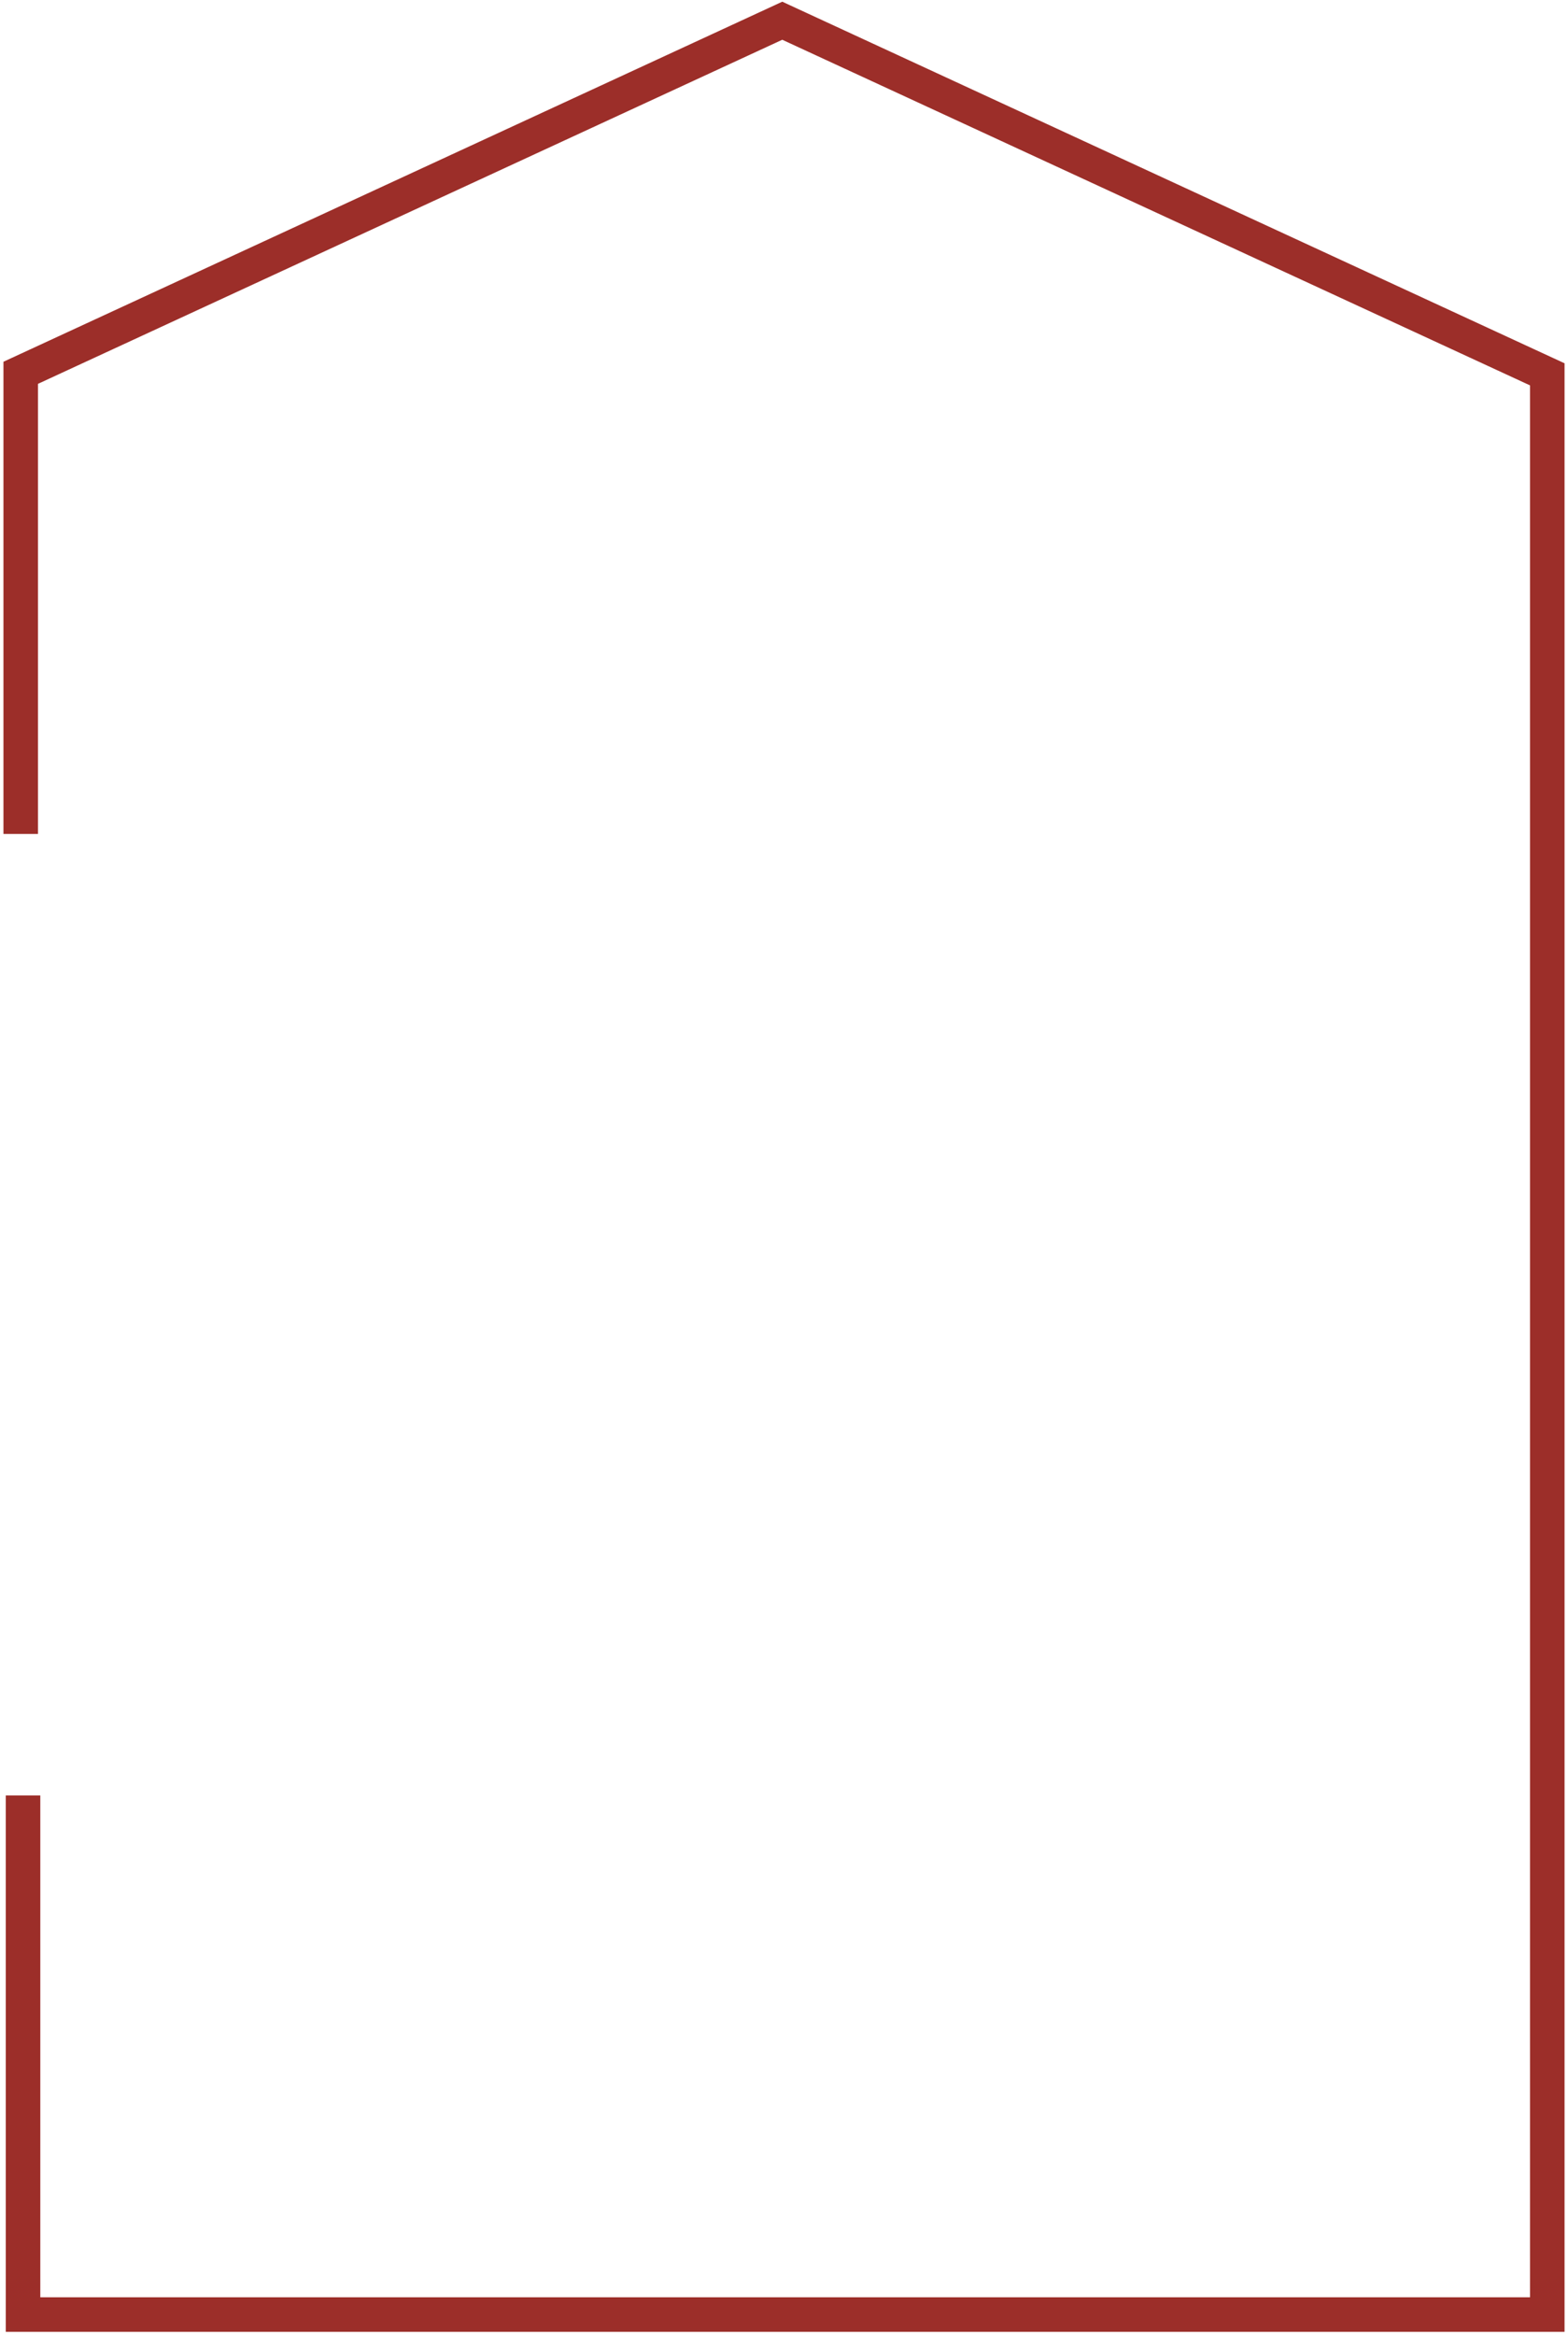 <svg width="227" height="338" viewBox="0 0 227 338" fill="none" xmlns="http://www.w3.org/2000/svg">
<path d="M3 120.703V53.957L113.249 3L224 54.18V335H3.335V259.871" stroke="#9C2E29" stroke-width="5"/>
</svg>
